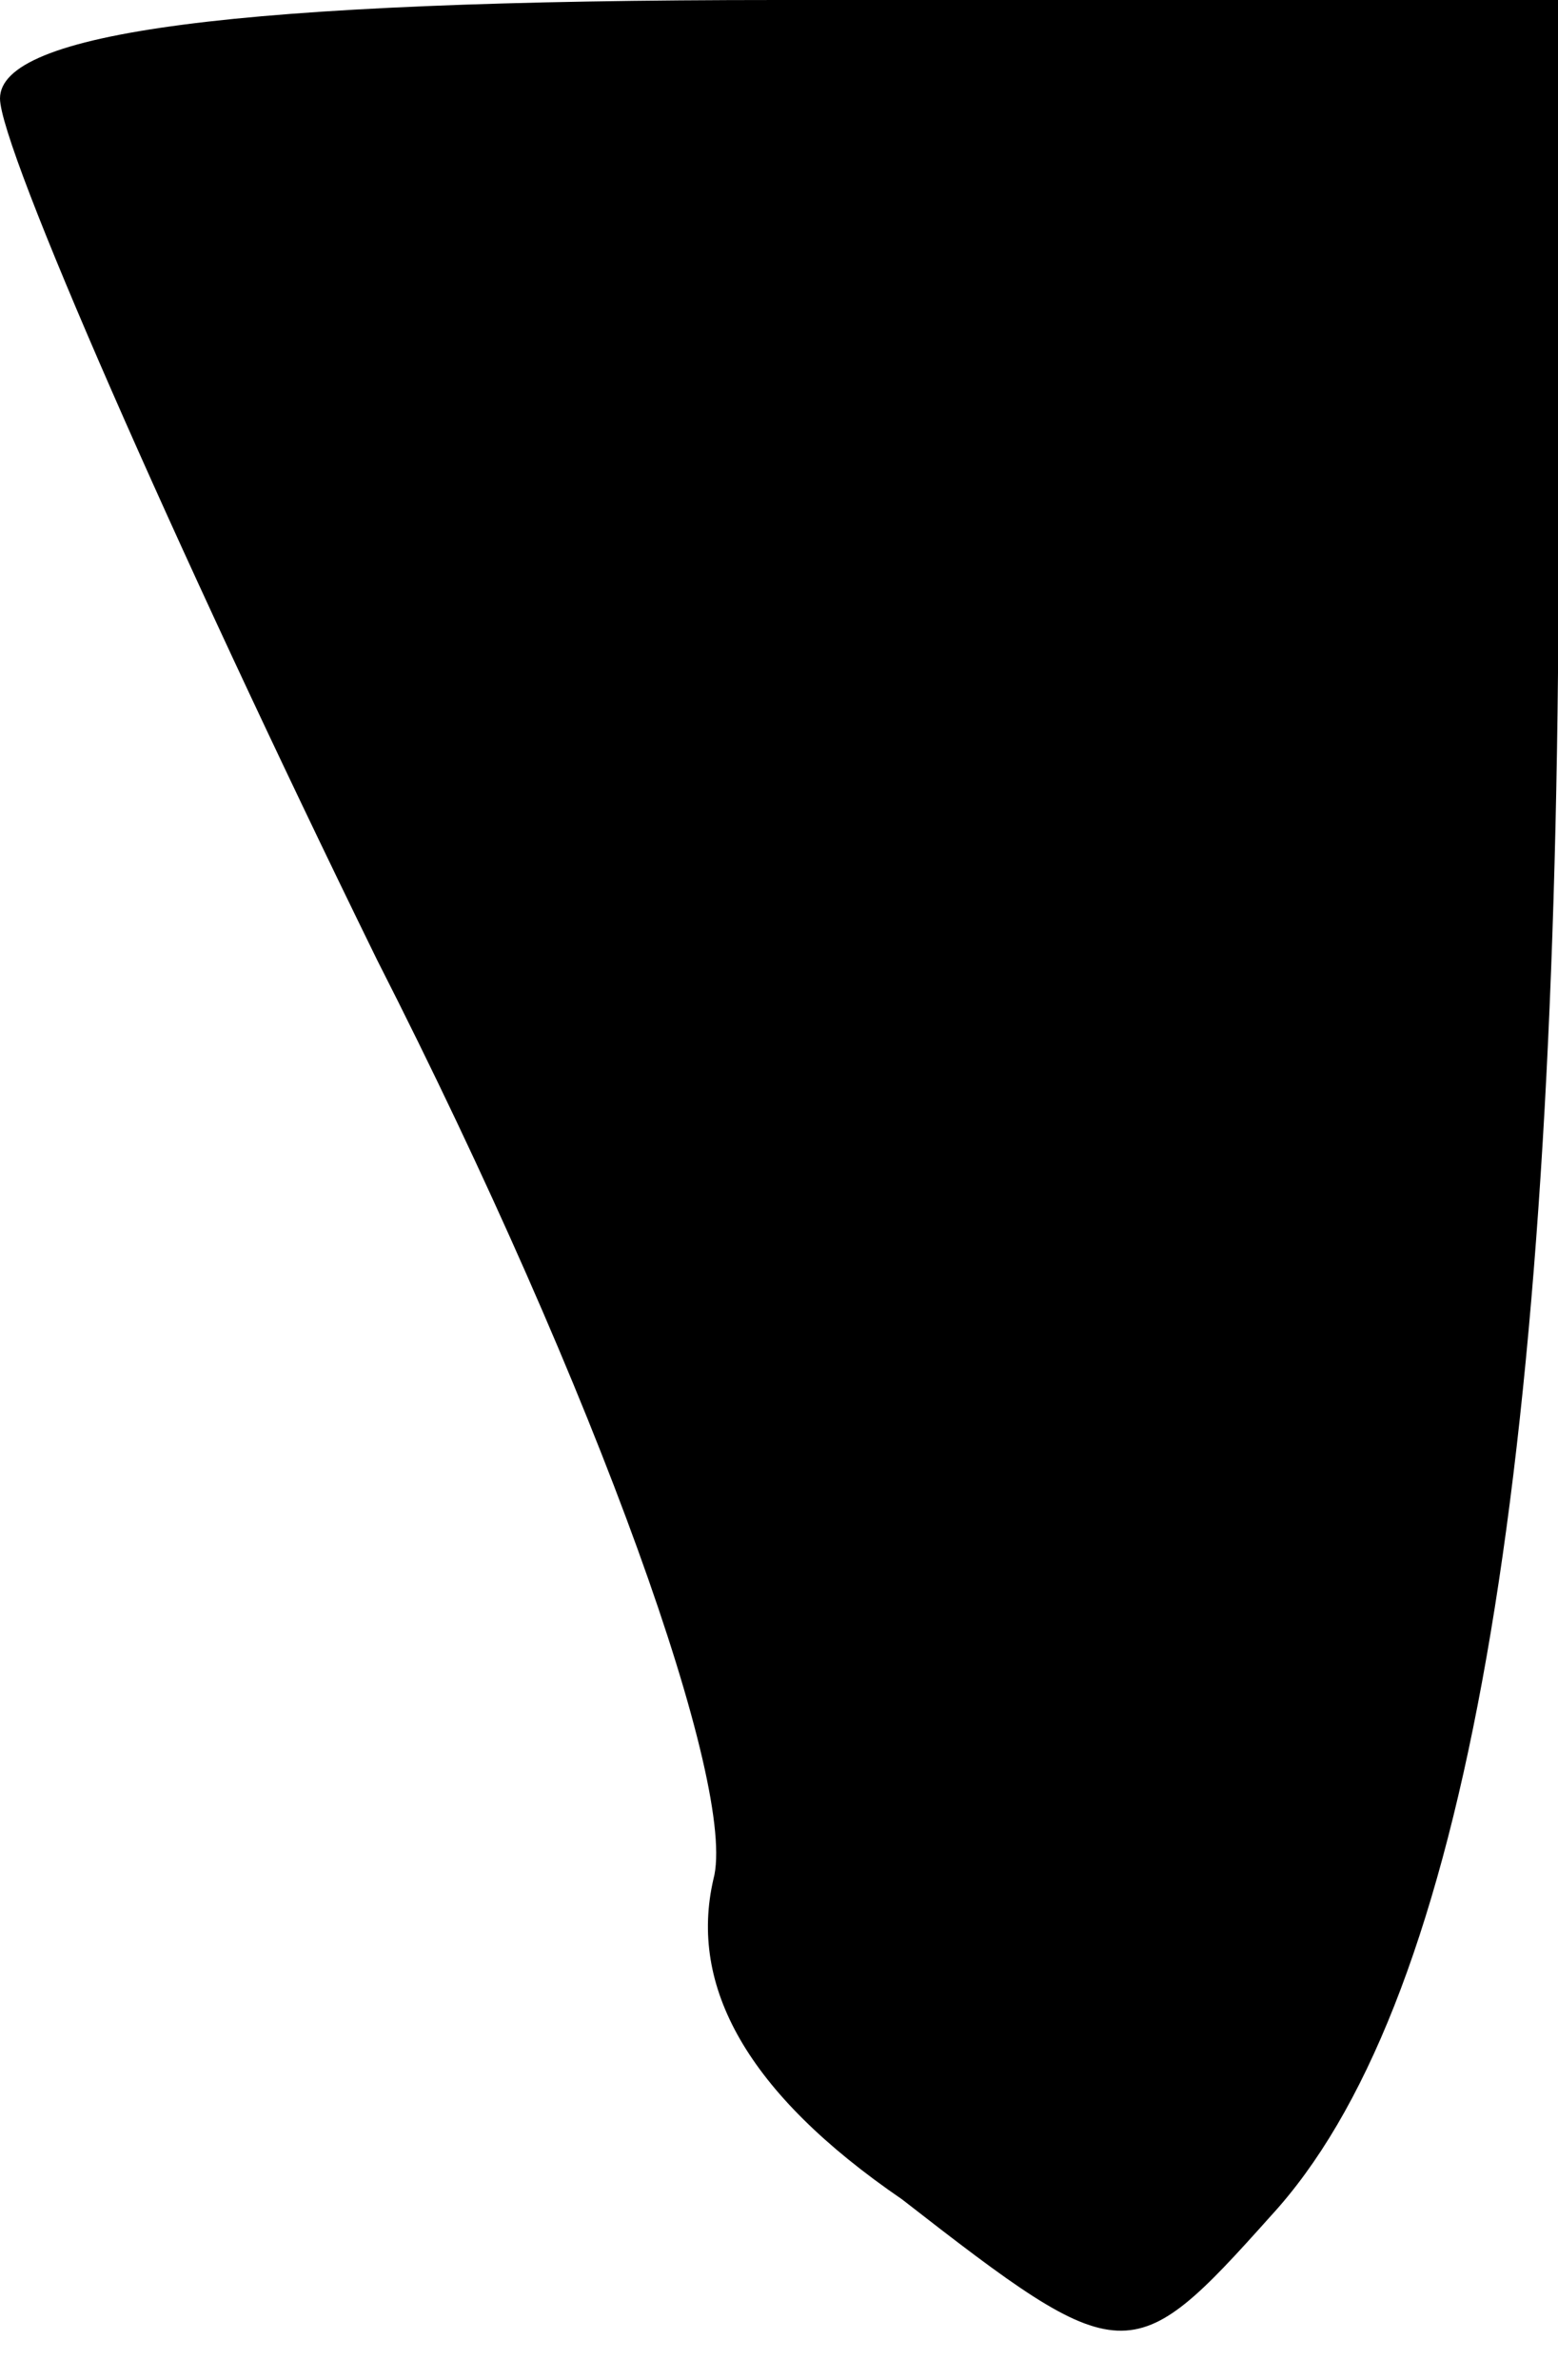 <?xml version="1.0" standalone="no"?>
<!DOCTYPE svg PUBLIC "-//W3C//DTD SVG 20010904//EN"
 "http://www.w3.org/TR/2001/REC-SVG-20010904/DTD/svg10.dtd">
<svg version="1.0" xmlns="http://www.w3.org/2000/svg"
 width="19pt" height="29pt" viewBox="0 0 19 29"
 preserveAspectRatio="xMidYMid meet">
<g transform="translate(0,29) scale(0.1,-0.1)"
fill="#000000" stroke="none">
<path fill="#000000" stroke="none" d="M0 278 c0 -6 21 -54 46 -105 27 -53 44
-101 41 -112 -3 -13 4 -26 23 -39 27 -21 28 -21 45 -2 23 25 34 86 35 188 l0
82 -95 0 c-67 0 -95 -4 -95 -12z"/>
</g>
</svg>
